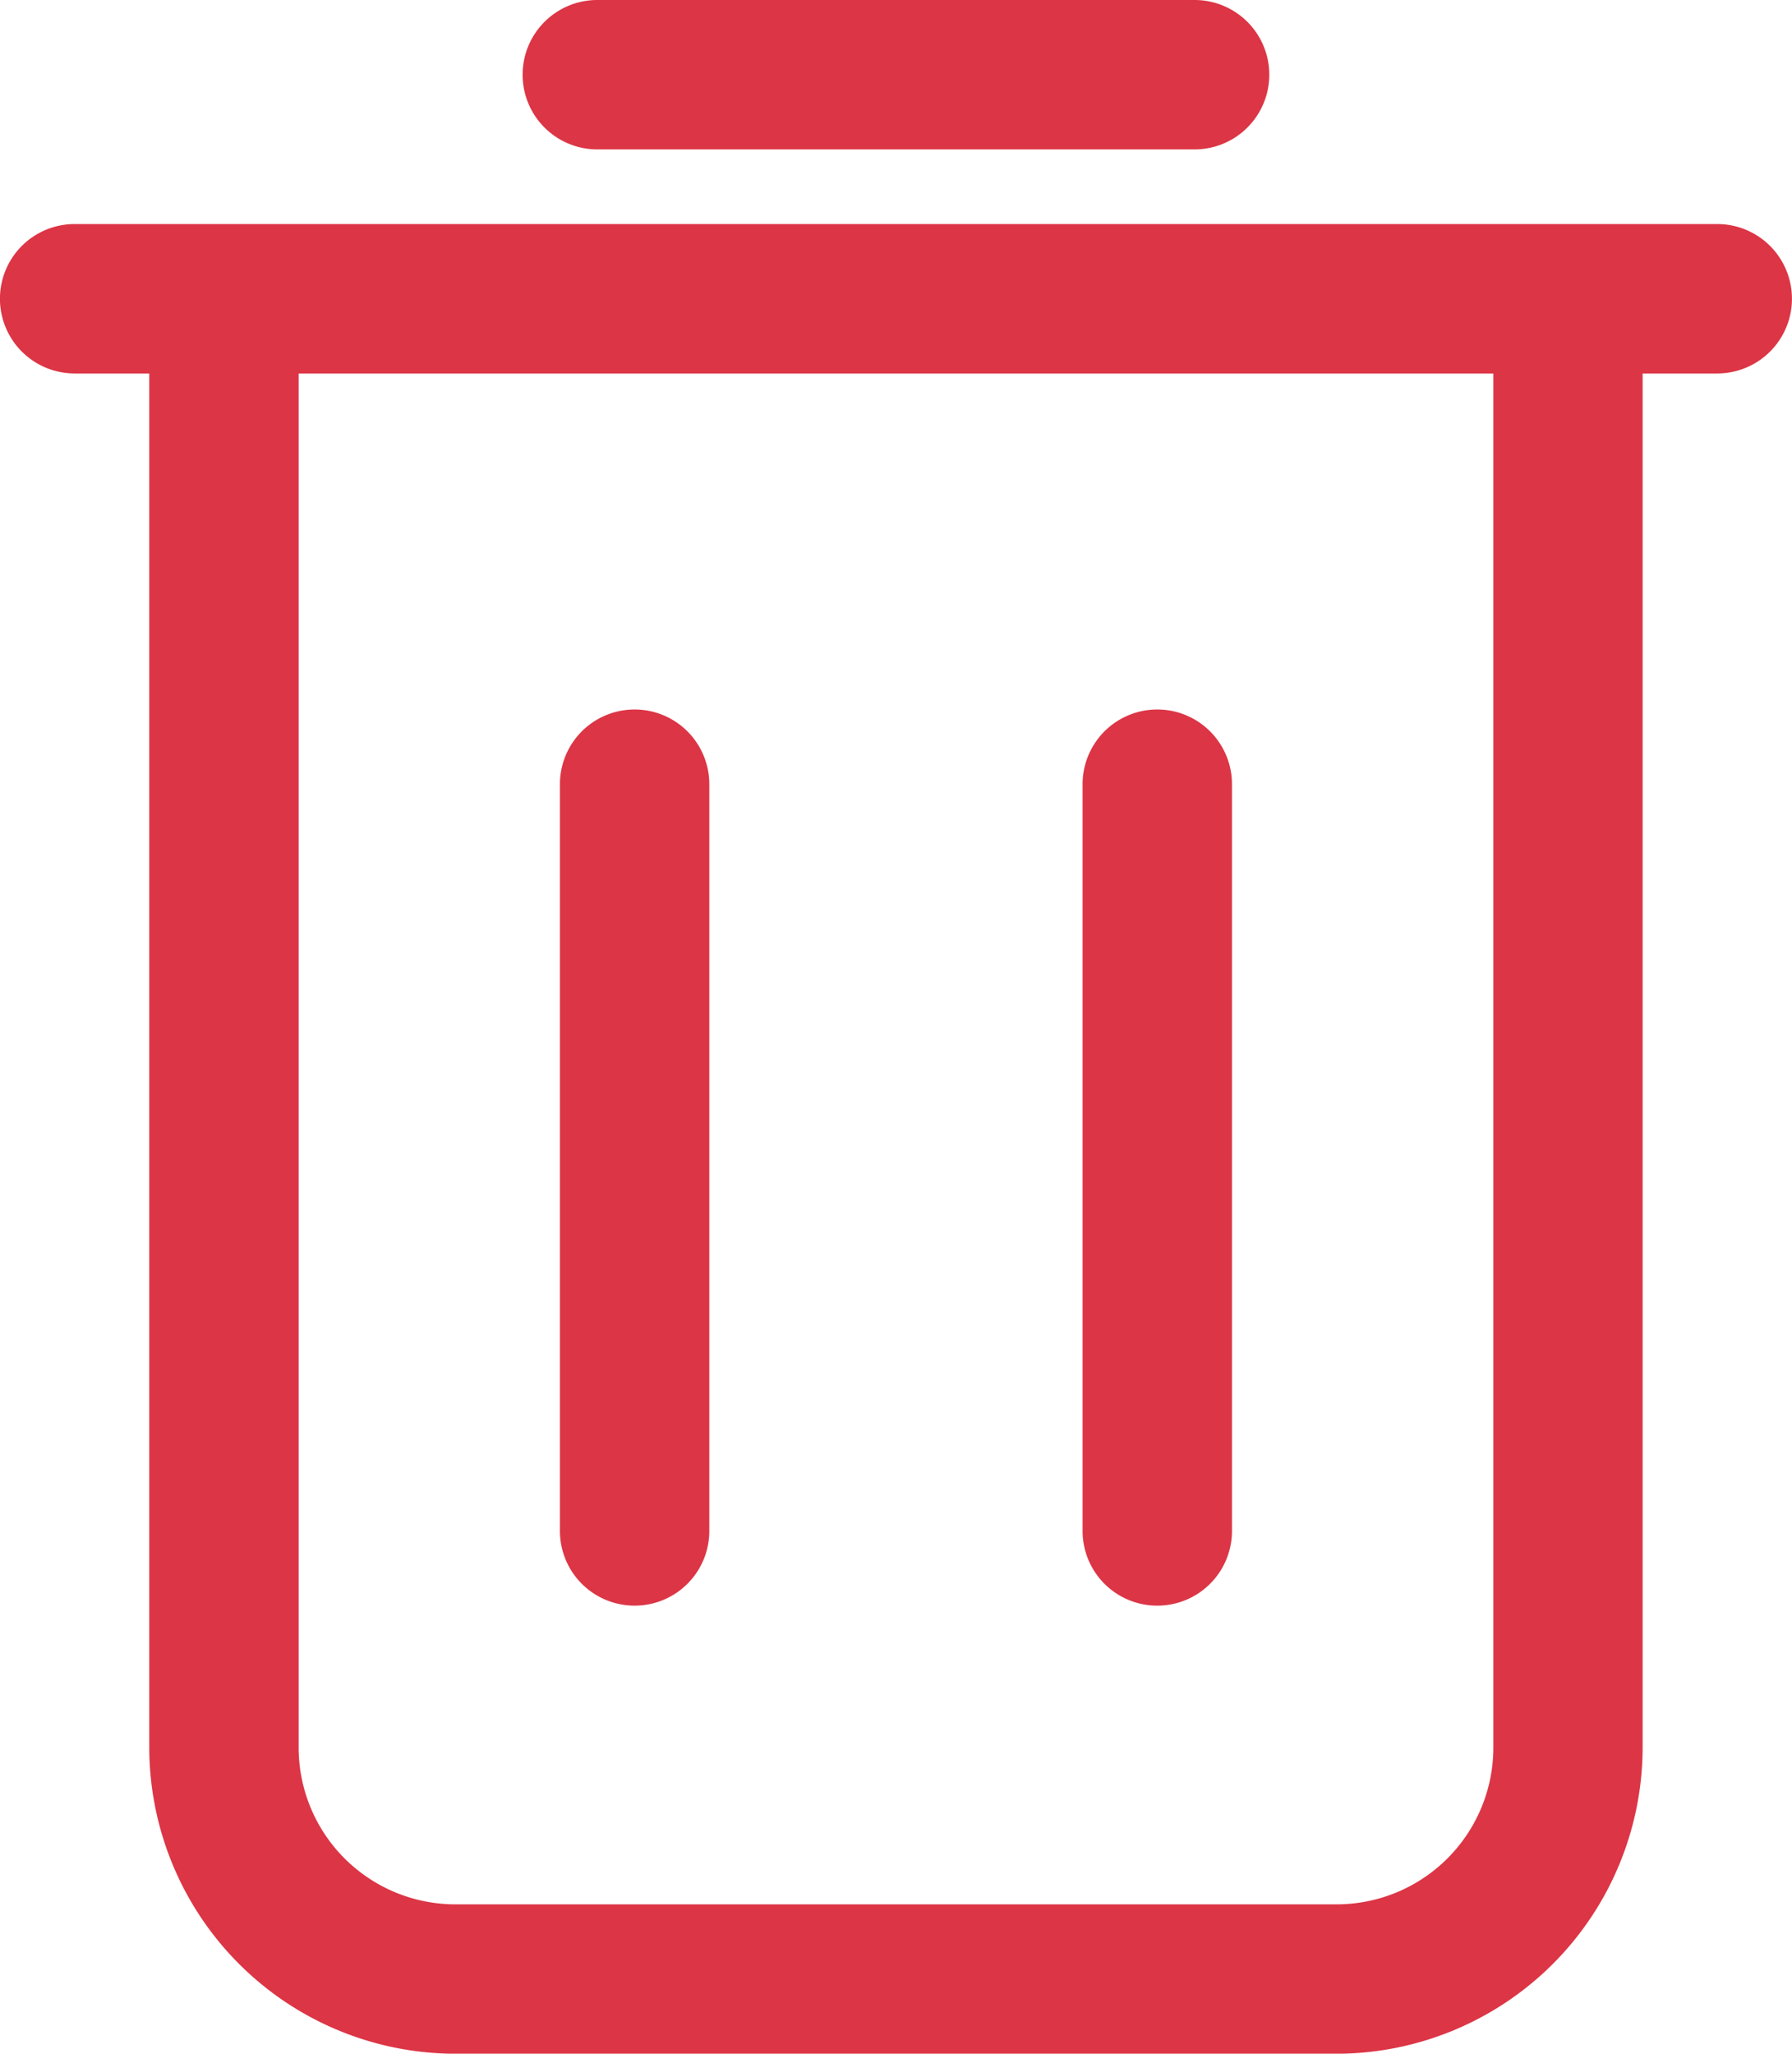 <svg id="Group_20048" data-name="Group 20048" xmlns="http://www.w3.org/2000/svg" width="17.455" height="20" viewBox="0 0 17.455 20">
  <g id="Layer_1">
    <g id="Group_20047" data-name="Group 20047">
      <path id="Path_15366" data-name="Path 15366" d="M14.182,17.273a.727.727,0,0,0,.727-.727V9.273a.727.727,0,1,0-1.455,0v7.273A.727.727,0,0,0,14.182,17.273Z" transform="translate(-2.909 -1.636)" fill="#dc3545"/>
      <path id="Path_15367" data-name="Path 15367" d="M9.091,17.273a.727.727,0,0,0,.727-.727V9.273a.727.727,0,1,0-1.455,0v7.273A.727.727,0,0,0,9.091,17.273Z" transform="translate(-2.909 -1.636)" fill="#dc3545"/>
      <path id="Path_15368" data-name="Path 15368" d="M14.545,3.091a.727.727,0,1,0,0-1.455H8.727a.727.727,0,1,0,0,1.455Z" transform="translate(-2.909 -1.636)" fill="#dc3545"/>
      <path id="Path_15369" data-name="Path 15369" d="M3.636,3.818a.727.727,0,1,0,0,1.455h.727V18.655a2.986,2.986,0,0,0,2.982,2.982h8.582a2.986,2.986,0,0,0,2.982-2.982V5.273h.727a.727.727,0,0,0,0-1.455ZM17.455,5.273V18.655a1.527,1.527,0,0,1-1.527,1.527H7.345a1.527,1.527,0,0,1-1.527-1.527V5.273Z" transform="translate(-2.909 -1.636)" fill="#dc3545"/>
    </g>
  </g>
</svg>
